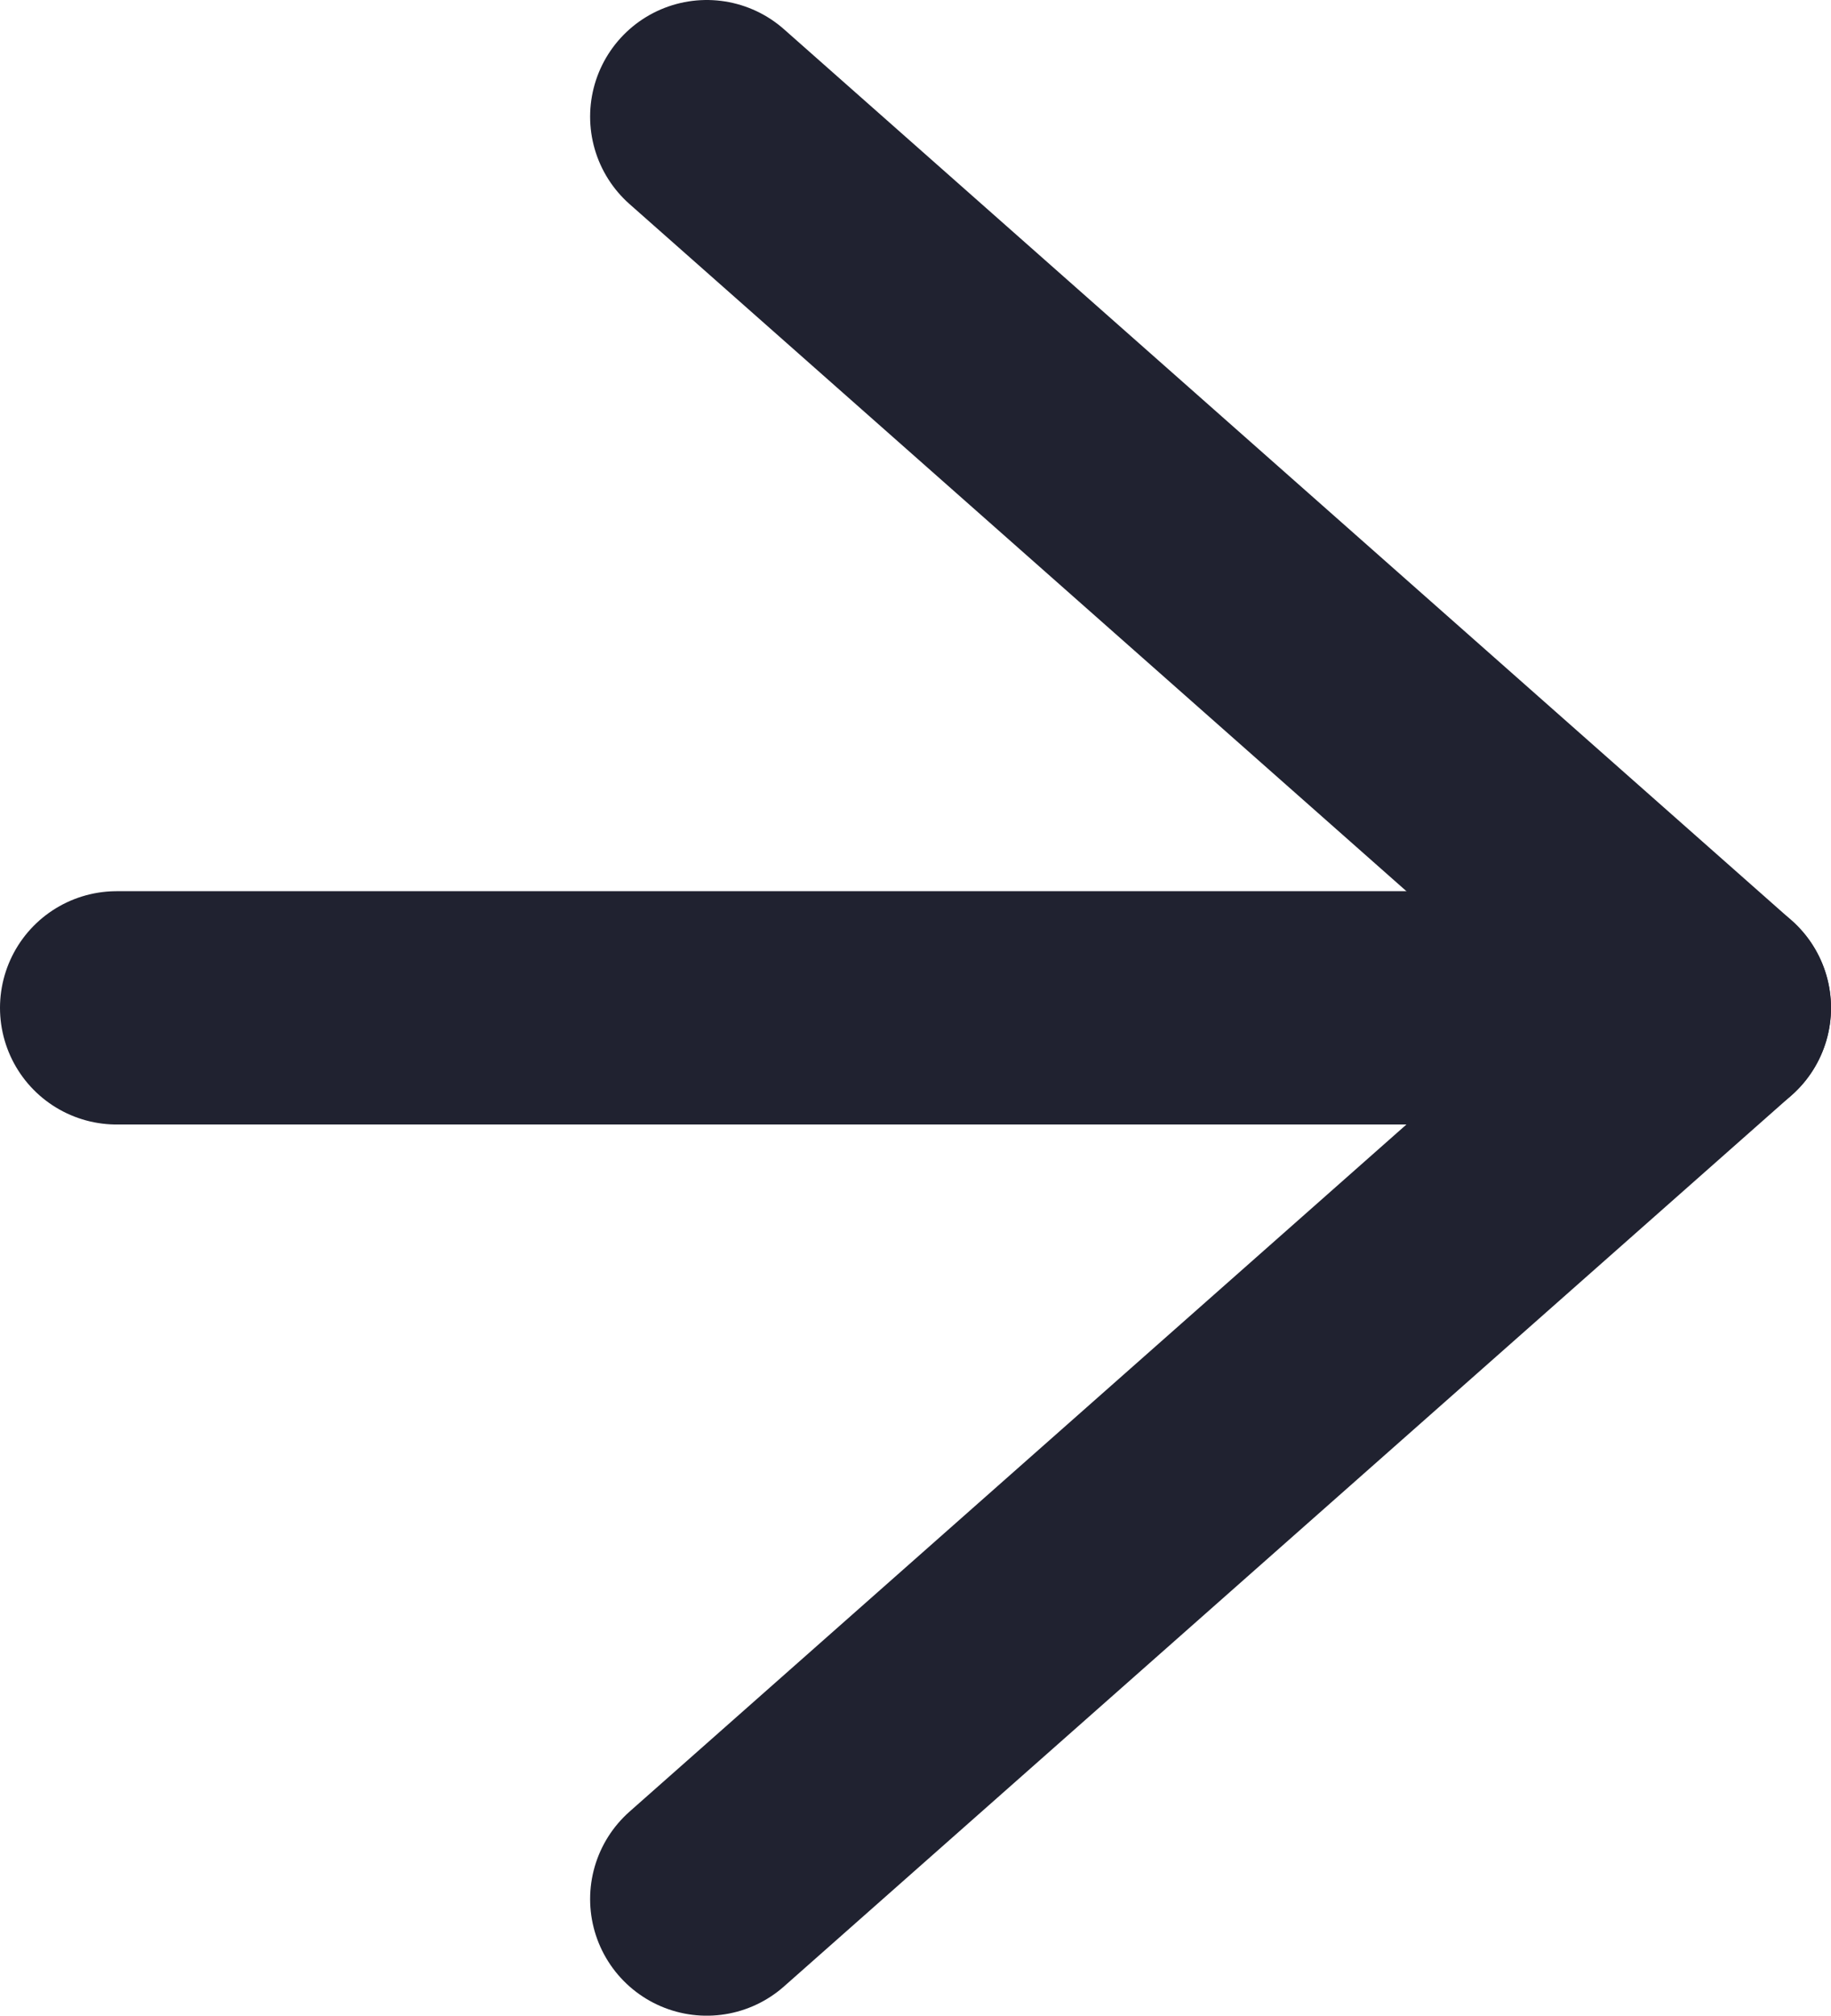 <svg id="Layer_1" data-name="Layer 1" xmlns="http://www.w3.org/2000/svg" viewBox="0 0 15.7 17.28">
  <defs>
    <style>.cls-1{fill:none;stroke:#202230;stroke-linecap:round;stroke-linejoin:round;stroke-width:2px;}</style>
  </defs>
  <title>arrowRight</title>
  <line class="cls-1" x1="14.7" y1="8.64" x2="1" y2="8.64"/>
  <polyline class="cls-1" points="6.06 1 14.7 8.64 6.06 16.28"/>
</svg>